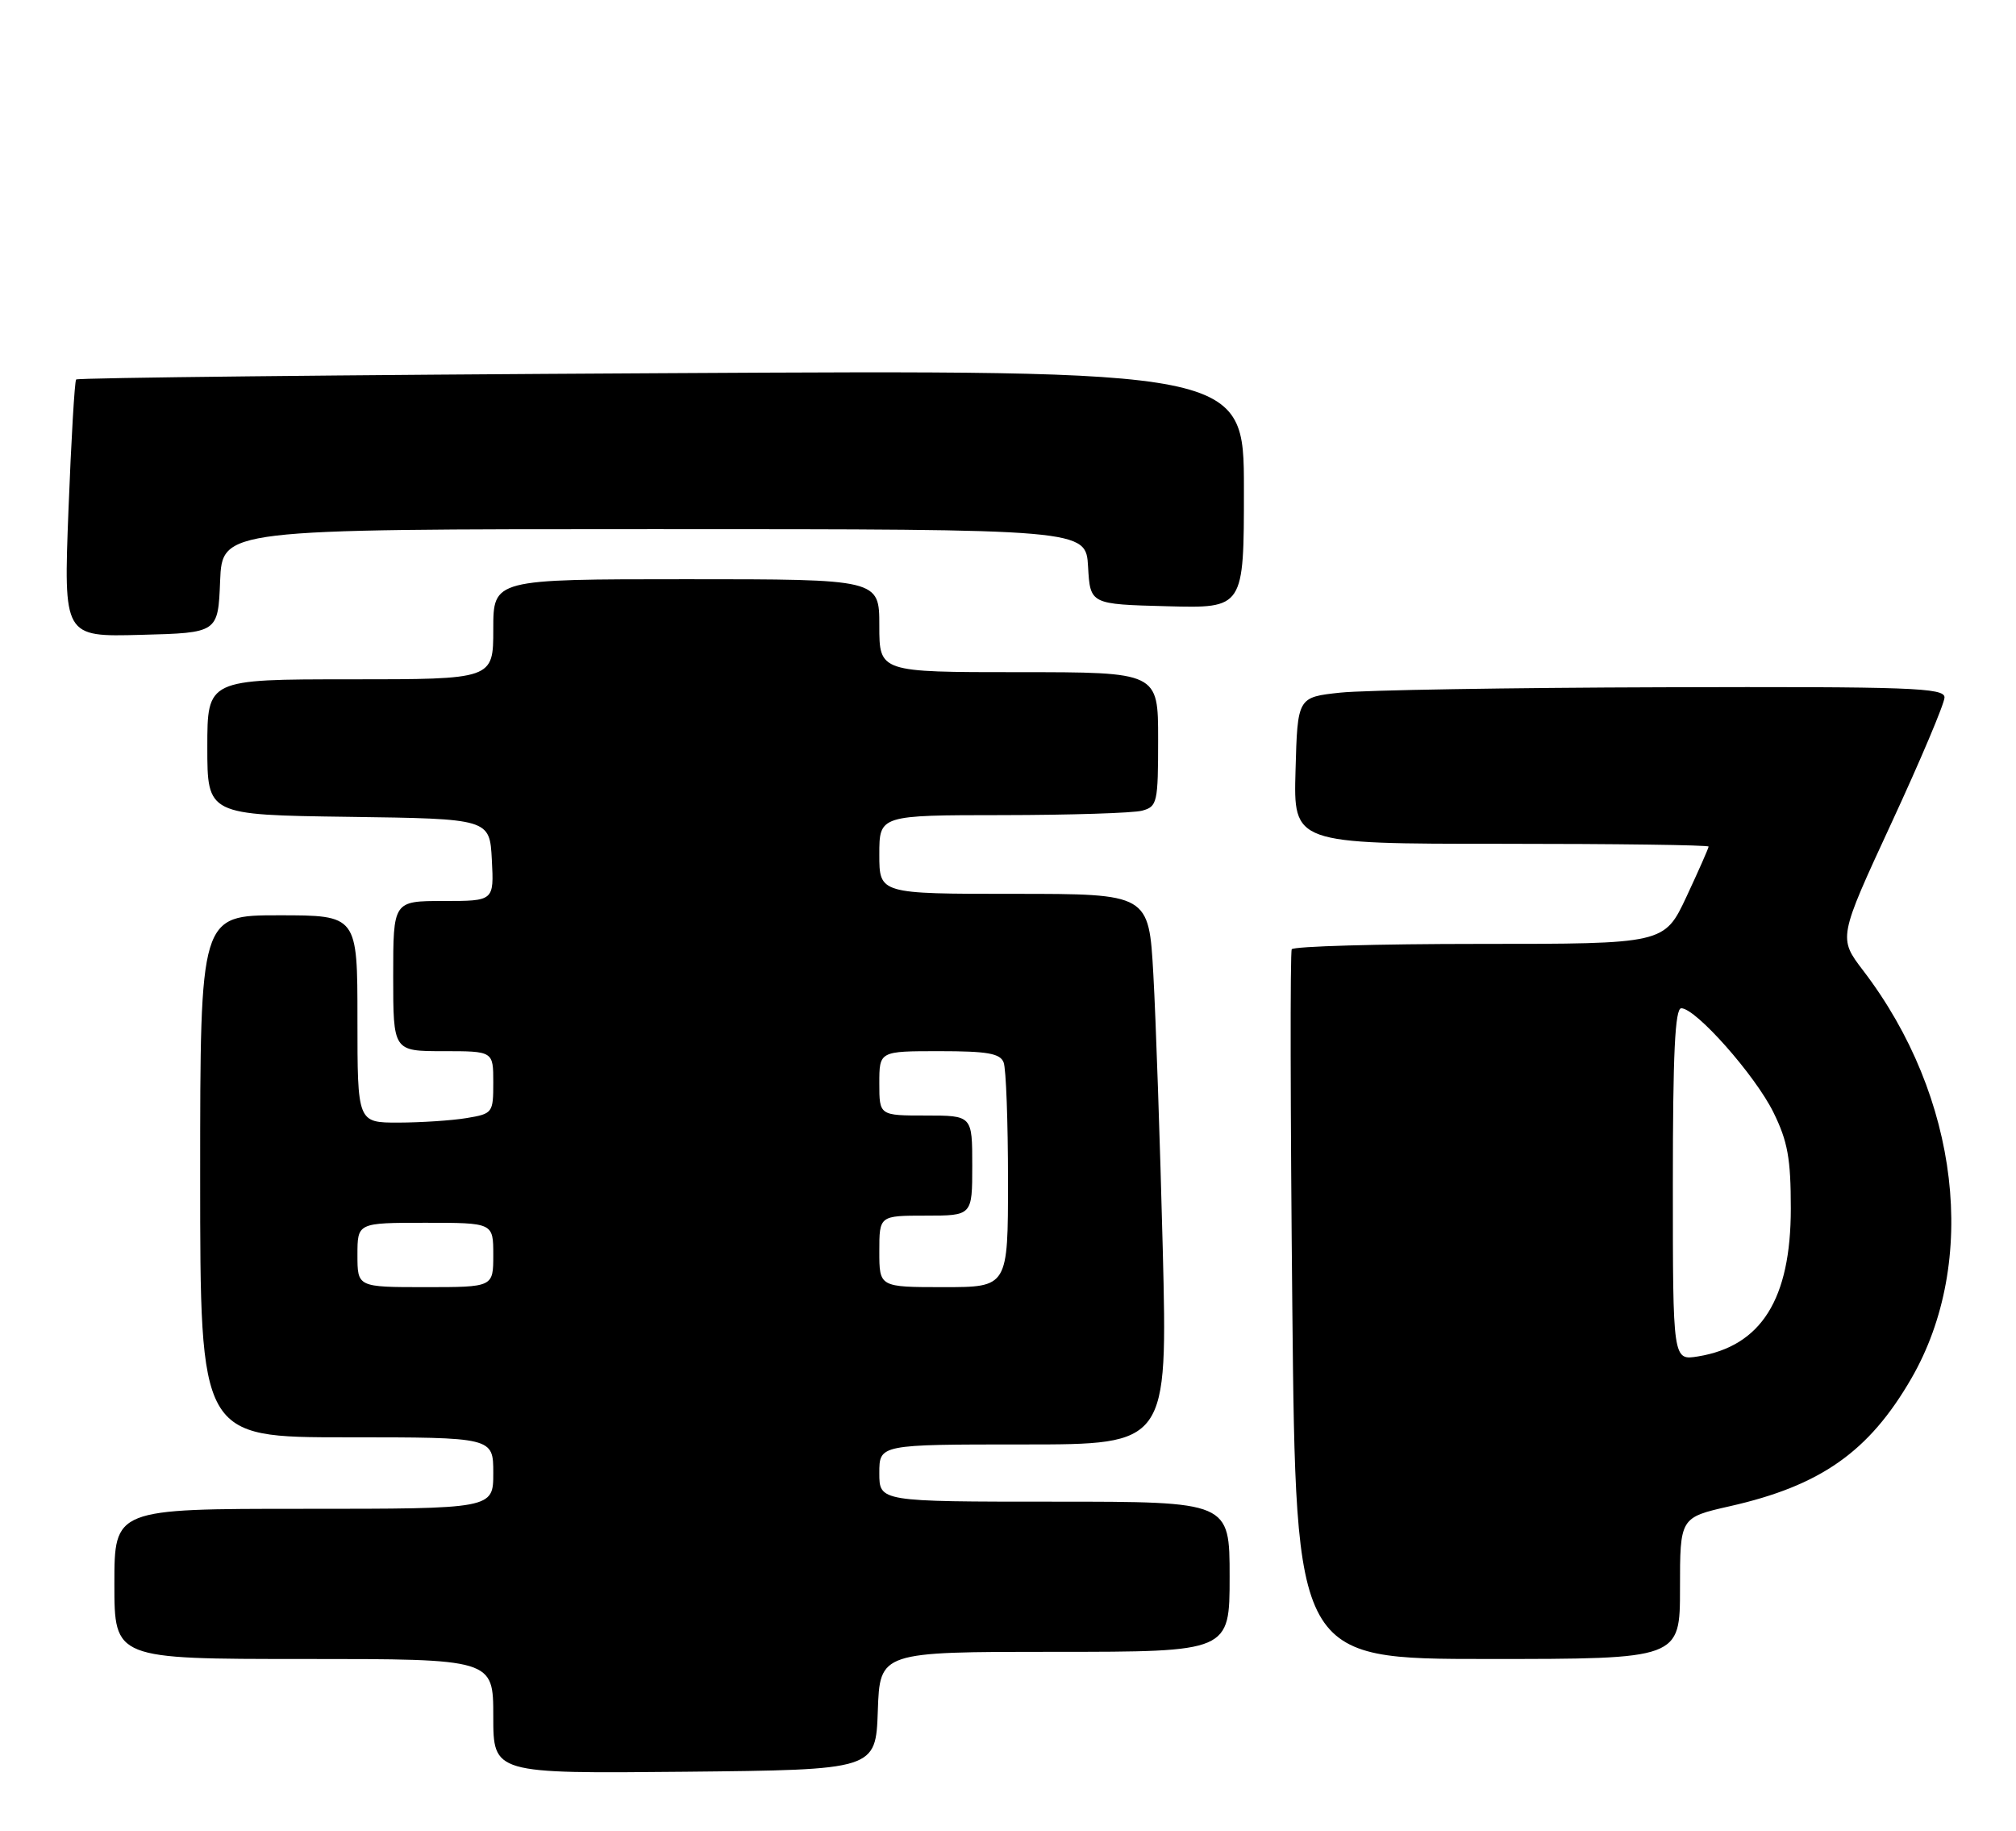 <?xml version="1.0" encoding="UTF-8" standalone="no"?>
<!DOCTYPE svg PUBLIC "-//W3C//DTD SVG 1.1//EN" "http://www.w3.org/Graphics/SVG/1.1/DTD/svg11.dtd" >
<svg xmlns="http://www.w3.org/2000/svg" xmlns:xlink="http://www.w3.org/1999/xlink" version="1.1" viewBox="0 0 282 256">
 <g >
 <path fill="currentColor"
d=" M 122.79 239.25 C 123.08 231.00 123.08 231.00 147.54 231.00 C 172.00 231.00 172.00 231.00 172.00 220.50 C 172.00 210.00 172.00 210.00 147.50 210.00 C 123.00 210.00 123.00 210.00 123.00 206.00 C 123.00 202.00 123.00 202.00 143.16 202.00 C 163.32 202.00 163.32 202.00 162.65 174.75 C 162.27 159.76 161.68 142.44 161.33 136.25 C 160.70 125.00 160.70 125.00 141.85 125.00 C 123.00 125.00 123.00 125.00 123.00 119.50 C 123.00 114.00 123.00 114.00 140.25 113.99 C 149.74 113.98 158.51 113.70 159.75 113.37 C 161.88 112.80 162.00 112.27 162.00 103.38 C 162.00 94.00 162.00 94.00 142.50 94.00 C 123.00 94.00 123.00 94.00 123.00 87.50 C 123.00 81.00 123.00 81.00 96.00 81.00 C 69.00 81.00 69.00 81.00 69.00 88.00 C 69.00 95.00 69.00 95.00 49.00 95.00 C 29.00 95.00 29.00 95.00 29.00 104.48 C 29.00 113.96 29.00 113.96 48.75 114.23 C 68.50 114.50 68.50 114.50 68.80 120.25 C 69.10 126.00 69.10 126.00 62.05 126.00 C 55.00 126.00 55.00 126.00 55.00 136.50 C 55.00 147.00 55.00 147.00 62.00 147.00 C 69.00 147.00 69.00 147.00 69.00 151.37 C 69.00 155.64 68.92 155.75 65.25 156.36 C 63.19 156.70 58.91 156.98 55.75 156.99 C 50.00 157.00 50.00 157.00 50.00 142.50 C 50.00 128.00 50.00 128.00 39.00 128.00 C 28.00 128.00 28.00 128.00 28.00 164.50 C 28.00 201.00 28.00 201.00 48.50 201.00 C 69.00 201.00 69.00 201.00 69.00 206.00 C 69.00 211.00 69.00 211.00 42.50 211.00 C 16.00 211.00 16.00 211.00 16.00 221.50 C 16.00 232.00 16.00 232.00 42.50 232.00 C 69.00 232.00 69.00 232.00 69.00 240.02 C 69.00 248.03 69.00 248.03 95.75 247.77 C 122.50 247.50 122.50 247.50 122.79 239.25 Z  M 235.00 222.11 C 235.00 212.22 235.00 212.22 241.96 210.64 C 254.68 207.77 261.43 203.02 267.35 192.79 C 276.81 176.43 274.10 153.38 260.64 135.75 C 257.14 131.17 257.14 131.17 264.57 115.11 C 268.66 106.28 272.00 98.37 272.00 97.53 C 272.00 96.18 267.35 96.01 232.75 96.11 C 211.16 96.17 190.80 96.51 187.50 96.86 C 181.50 97.50 181.50 97.50 181.22 107.75 C 180.93 118.00 180.93 118.00 209.97 118.00 C 225.93 118.00 239.00 118.17 239.00 118.39 C 239.00 118.60 237.61 121.75 235.91 125.39 C 232.81 132.00 232.81 132.00 206.96 132.00 C 192.75 132.00 180.93 132.34 180.69 132.75 C 180.46 133.16 180.50 155.66 180.77 182.75 C 181.27 232.00 181.27 232.00 208.14 232.00 C 235.00 232.00 235.00 232.00 235.00 222.11 Z  M 30.79 81.25 C 31.09 74.00 31.09 74.00 91.49 74.00 C 151.90 74.00 151.90 74.00 152.20 79.25 C 152.50 84.50 152.50 84.50 163.25 84.78 C 174.00 85.07 174.00 85.07 174.00 68.40 C 174.00 51.73 174.00 51.73 92.51 52.19 C 47.70 52.43 10.86 52.83 10.65 53.07 C 10.44 53.31 9.96 61.50 9.58 71.28 C 8.89 89.07 8.89 89.07 19.70 88.78 C 30.50 88.50 30.50 88.50 30.79 81.25 Z  M 50.00 175.50 C 50.00 171.00 50.00 171.00 59.50 171.00 C 69.00 171.00 69.00 171.00 69.00 175.50 C 69.00 180.00 69.00 180.00 59.50 180.00 C 50.00 180.00 50.00 180.00 50.00 175.50 Z  M 123.00 175.00 C 123.00 170.00 123.00 170.00 129.50 170.00 C 136.00 170.00 136.00 170.00 136.00 163.00 C 136.00 156.00 136.00 156.00 129.50 156.00 C 123.00 156.00 123.00 156.00 123.00 151.50 C 123.00 147.00 123.00 147.00 131.39 147.00 C 138.12 147.00 139.91 147.31 140.39 148.58 C 140.73 149.45 141.00 156.88 141.00 165.08 C 141.00 180.00 141.00 180.00 132.00 180.00 C 123.00 180.00 123.00 180.00 123.00 175.00 Z  M 234.00 165.63 C 234.00 147.33 234.30 141.00 235.18 141.00 C 237.22 141.00 245.52 150.38 248.07 155.56 C 250.07 159.62 250.50 162.02 250.50 169.00 C 250.50 181.68 246.37 188.25 237.51 189.69 C 234.00 190.26 234.00 190.26 234.00 165.63 Z "/>
</g>
</svg>